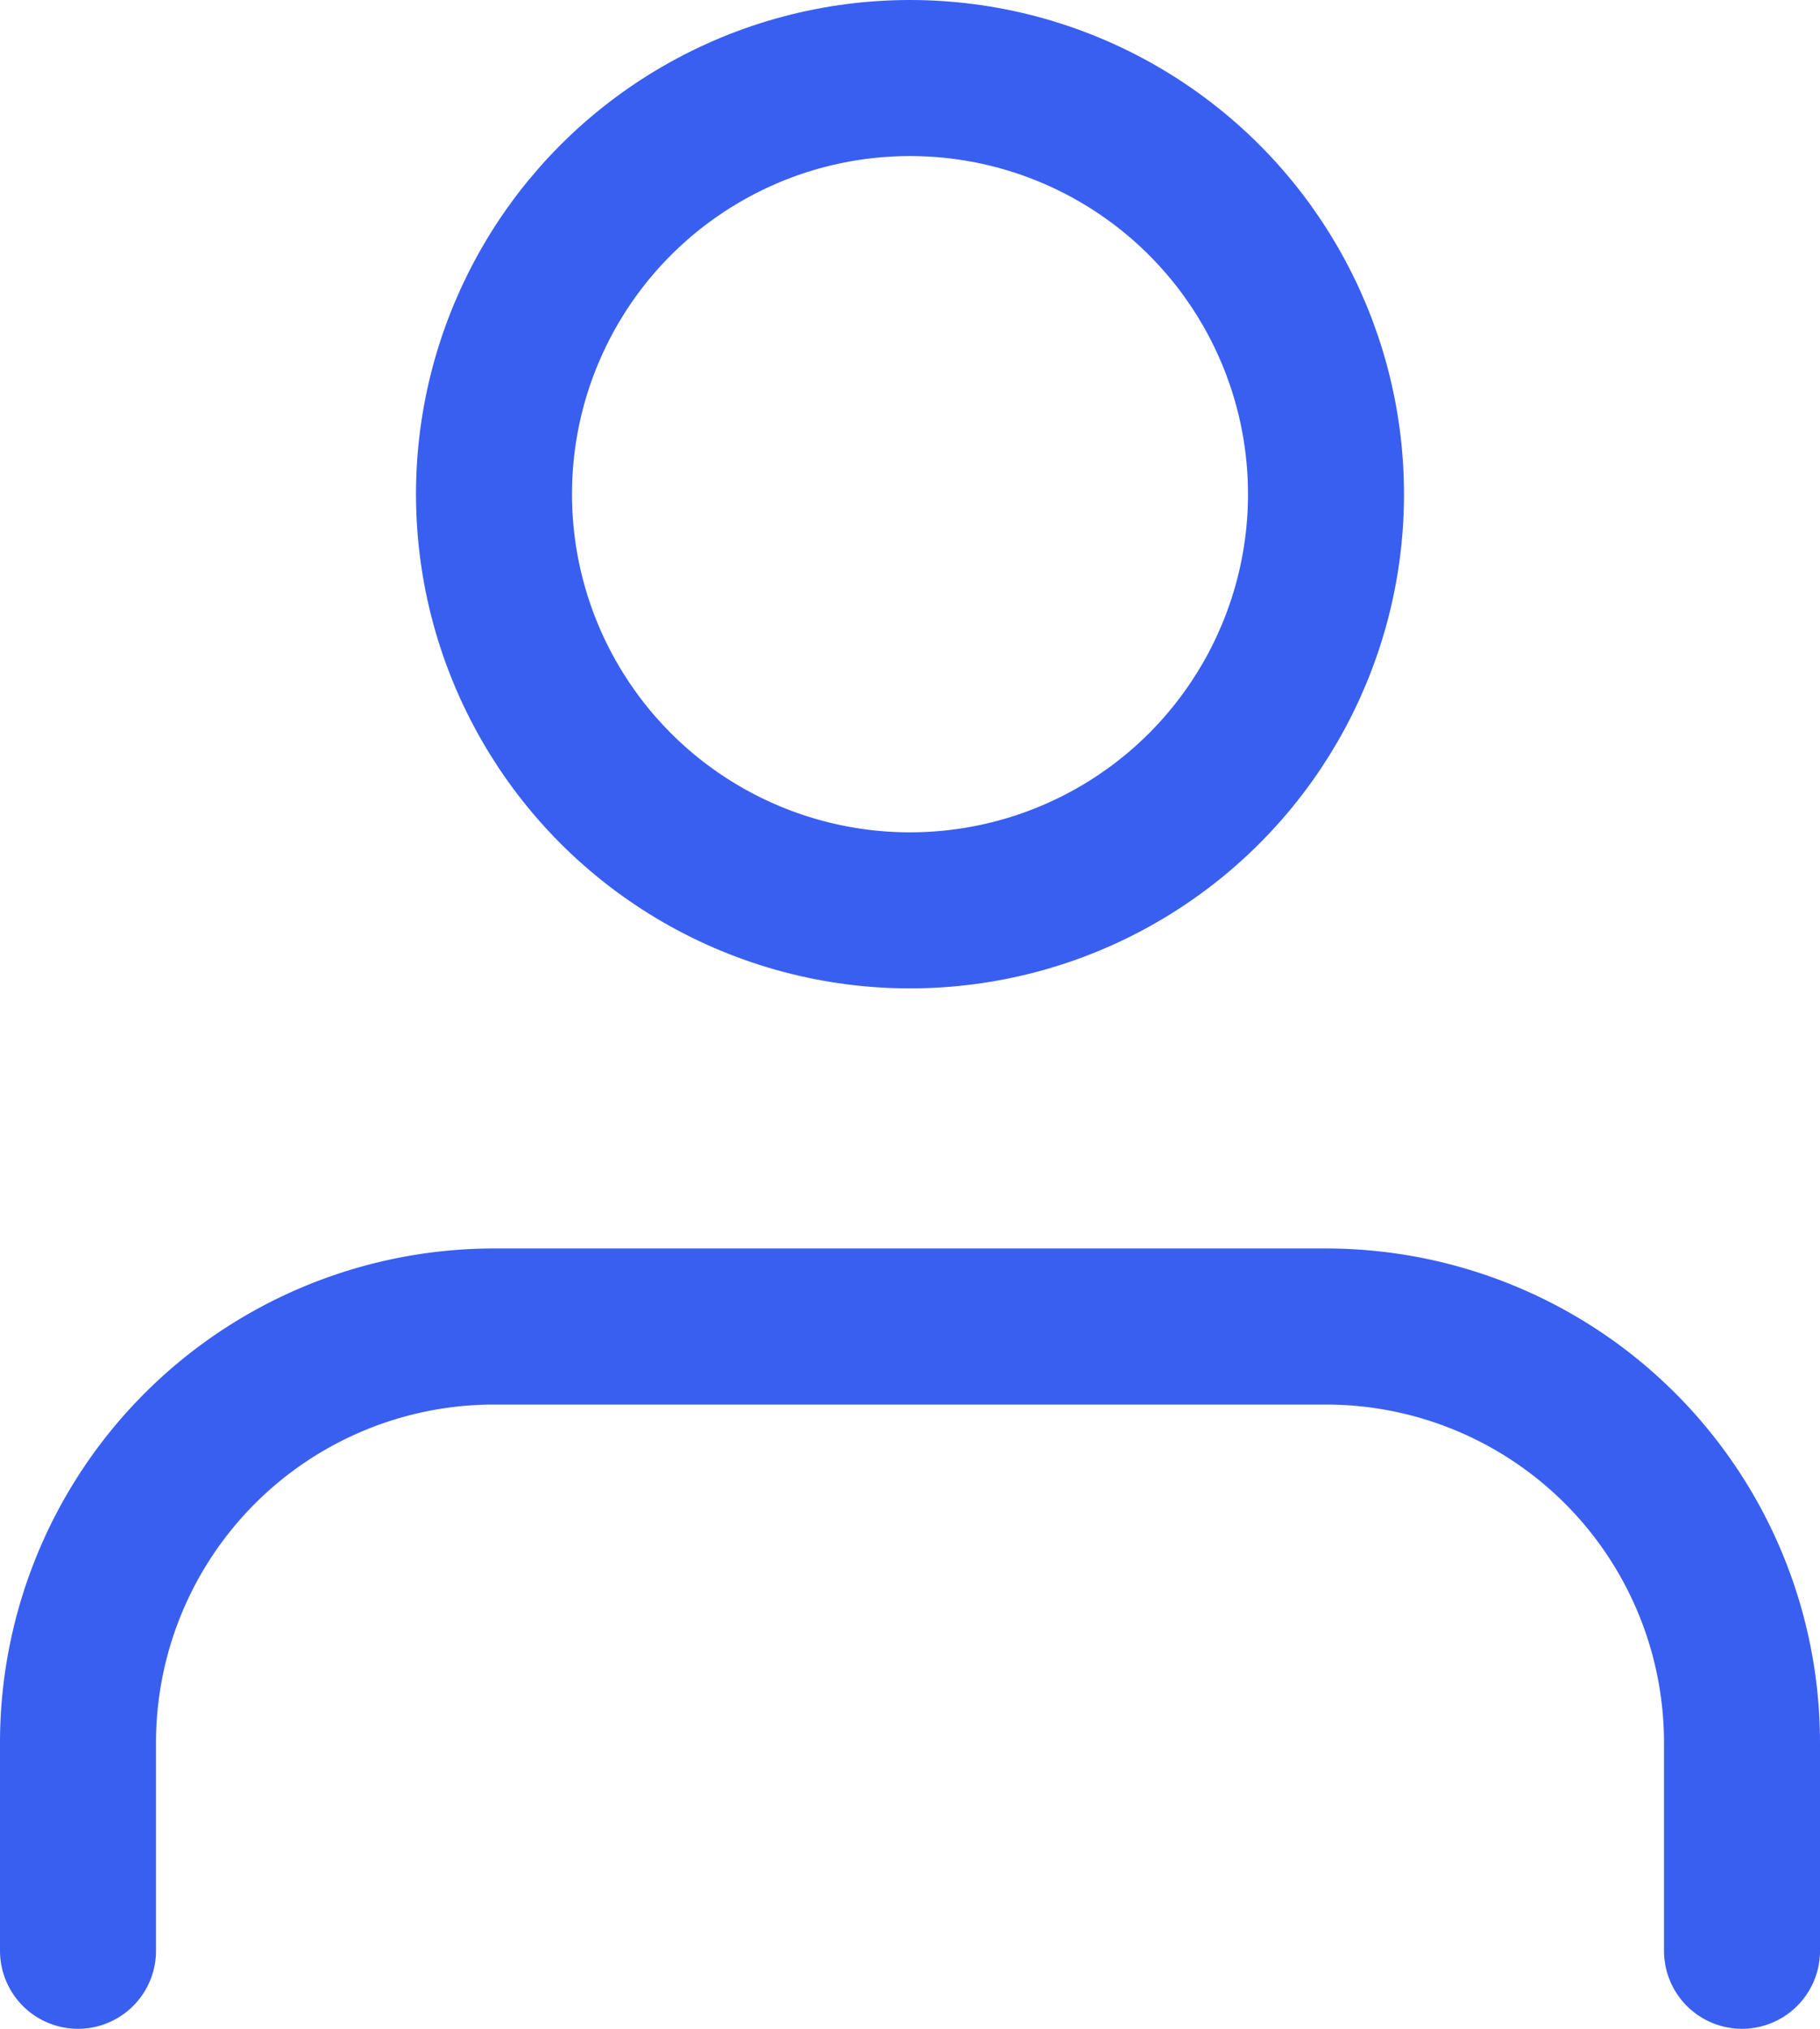 <svg xmlns="http://www.w3.org/2000/svg" width="17.5" height="19.5" viewBox="0 0 17.5 19.5">
  <g id="ic-usermanagement" transform="translate(-3.25 -2.25)">
    <path id="Path_106" data-name="Path 106" d="M20,21V19a4,4,0,0,0-4-4H8a4,4,0,0,0-4,4v2" fill="none" stroke="#395ff1" stroke-linecap="round" stroke-linejoin="round" stroke-width="1.5"/>
    <circle id="Ellipse_74" data-name="Ellipse 74" cx="4" cy="4" r="4" transform="translate(8 3)" fill="none" stroke="#395ff1" stroke-linecap="round" stroke-linejoin="round" stroke-width="1.5"/>
  </g>
</svg>
